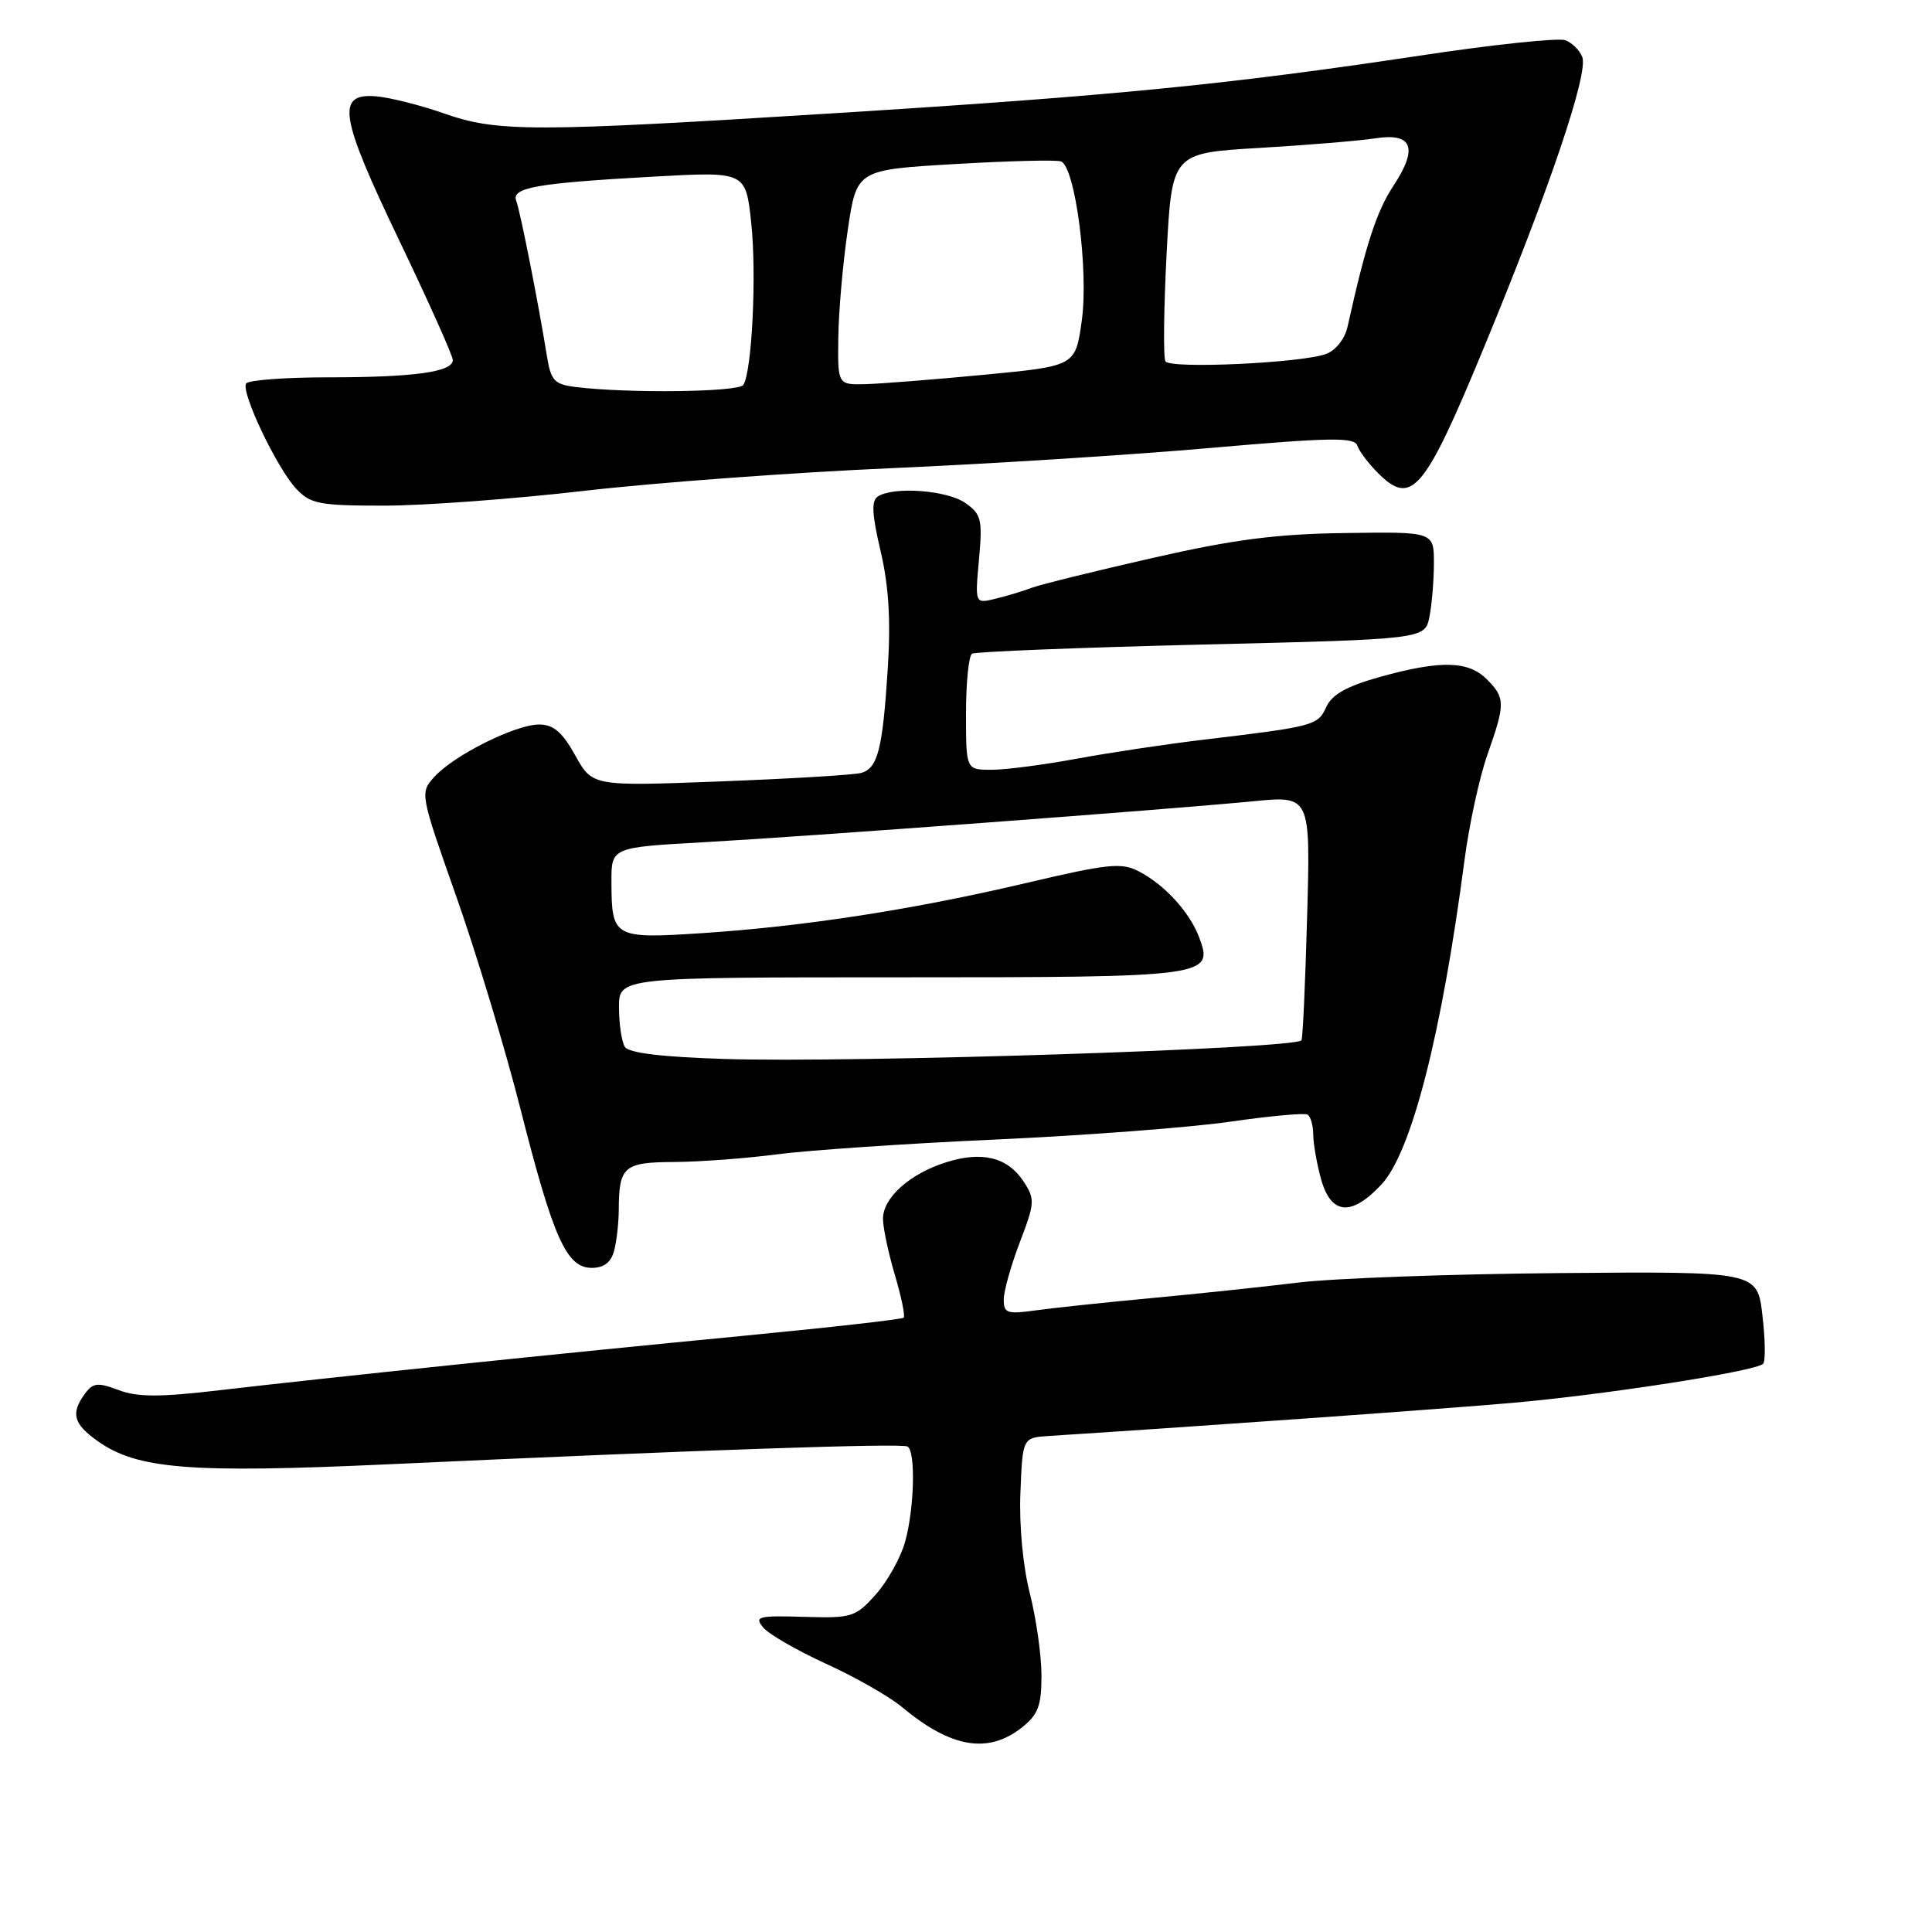 <?xml version="1.0" encoding="UTF-8" standalone="no"?>
<!DOCTYPE svg PUBLIC "-//W3C//DTD SVG 1.1//EN" "http://www.w3.org/Graphics/SVG/1.1/DTD/svg11.dtd" >
<svg xmlns="http://www.w3.org/2000/svg" xmlns:xlink="http://www.w3.org/1999/xlink" version="1.1" viewBox="0 0 256 256">
 <g >
 <path fill="currentColor"
d=" M 135.37 228.93 C 137.56 227.20 138.00 226.05 138.00 222.01 C 138.00 219.34 137.30 214.45 136.46 211.13 C 135.55 207.58 135.03 202.10 135.21 197.80 C 135.50 190.50 135.50 190.50 139.00 190.27 C 160.52 188.89 190.83 186.72 200.24 185.90 C 212.57 184.83 232.62 181.71 233.62 180.71 C 233.95 180.39 233.91 177.50 233.53 174.30 C 232.86 168.47 232.86 168.47 206.68 168.69 C 192.28 168.81 176.68 169.38 172.00 169.95 C 167.32 170.52 158.55 171.45 152.50 172.01 C 146.45 172.58 139.59 173.30 137.25 173.63 C 133.45 174.16 133.00 174.01 133.00 172.20 C 133.00 171.09 133.96 167.67 135.13 164.61 C 137.13 159.38 137.16 158.89 135.62 156.54 C 133.51 153.33 130.09 152.49 125.30 154.03 C 120.51 155.56 117.00 158.72 117.00 161.49 C 117.00 162.67 117.71 166.01 118.57 168.92 C 119.43 171.82 119.96 174.38 119.74 174.60 C 119.52 174.82 109.92 175.90 98.42 177.01 C 73.95 179.36 43.79 182.50 29.21 184.20 C 21.15 185.15 18.22 185.14 15.71 184.19 C 12.95 183.15 12.33 183.22 11.25 184.68 C 9.35 187.27 9.72 188.67 12.94 190.95 C 18.16 194.67 25.16 195.23 51.35 194.03 C 92.78 192.12 119.47 191.21 120.25 191.67 C 121.35 192.32 121.16 199.90 119.93 204.30 C 119.35 206.40 117.60 209.53 116.05 211.27 C 113.35 214.29 112.89 214.43 106.50 214.24 C 100.44 214.06 99.92 214.20 101.13 215.65 C 101.86 216.54 105.62 218.70 109.48 220.47 C 113.34 222.23 117.85 224.80 119.50 226.18 C 126.00 231.60 130.89 232.44 135.37 228.93 Z  M 81.37 165.75 C 81.70 164.51 81.98 162.07 81.99 160.33 C 82.01 154.55 82.65 154.00 89.36 153.97 C 92.74 153.95 98.88 153.49 103.00 152.95 C 107.12 152.41 120.17 151.52 132.00 150.99 C 143.82 150.45 157.78 149.39 163.00 148.63 C 168.22 147.88 172.84 147.45 173.25 147.69 C 173.66 147.92 174.00 149.10 174.01 150.31 C 174.01 151.51 174.48 154.19 175.05 156.25 C 176.37 160.98 179.06 161.22 183.04 156.96 C 187.03 152.69 191.02 137.10 194.05 114.00 C 194.66 109.33 196.02 103.04 197.08 100.03 C 199.48 93.22 199.47 92.47 197.00 90.00 C 194.55 87.55 190.87 87.47 182.87 89.69 C 178.46 90.92 176.49 92.02 175.74 93.68 C 174.61 96.14 174.16 96.26 159.50 98.01 C 154.55 98.60 146.96 99.74 142.64 100.54 C 138.32 101.34 133.25 102.00 131.39 102.00 C 128.00 102.00 128.00 102.00 128.00 94.56 C 128.00 90.47 128.36 86.90 128.80 86.62 C 129.24 86.35 142.92 85.81 159.20 85.41 C 188.81 84.70 188.81 84.70 189.41 81.72 C 189.73 80.09 190.00 76.89 190.00 74.61 C 190.00 70.46 190.00 70.46 178.25 70.63 C 169.11 70.75 163.44 71.49 152.73 73.93 C 145.16 75.65 137.96 77.43 136.73 77.88 C 135.51 78.34 133.31 79.00 131.85 79.35 C 129.19 79.99 129.19 79.99 129.72 74.14 C 130.20 68.83 130.04 68.14 127.90 66.64 C 125.50 64.96 118.44 64.43 116.33 65.78 C 115.44 66.34 115.53 68.11 116.68 73.01 C 117.76 77.58 118.04 82.16 117.64 88.50 C 116.96 99.24 116.32 101.78 114.14 102.41 C 113.24 102.68 104.85 103.18 95.50 103.54 C 78.50 104.19 78.50 104.19 76.22 100.09 C 74.50 97.00 73.33 96.00 71.44 96.00 C 68.30 96.00 60.14 100.08 57.56 102.93 C 55.63 105.06 55.65 105.14 60.46 118.79 C 63.12 126.33 66.96 139.03 68.98 147.00 C 73.32 164.09 75.07 168.00 78.41 168.00 C 80.01 168.00 80.96 167.28 81.37 165.75 Z  M 77.50 65.03 C 86.85 63.95 105.07 62.61 118.00 62.04 C 130.93 61.48 150.03 60.27 160.45 59.35 C 176.25 57.97 179.47 57.91 179.85 59.04 C 180.09 59.78 181.33 61.42 182.59 62.68 C 187.06 67.15 188.73 65.17 196.69 45.90 C 205.35 24.94 210.49 9.73 209.66 7.55 C 209.32 6.67 208.31 5.67 207.42 5.33 C 206.52 4.99 197.85 5.90 188.14 7.37 C 162.77 11.19 147.67 12.68 111.08 14.97 C 70.36 17.52 65.92 17.52 58.77 15.01 C 55.66 13.92 51.63 12.91 49.81 12.76 C 44.50 12.34 44.99 15.37 52.92 31.90 C 56.81 40.02 60.00 47.13 60.00 47.71 C 60.00 49.29 54.85 50.00 43.43 50.00 C 37.76 50.00 32.89 50.37 32.61 50.82 C 31.90 51.96 36.69 62.03 39.24 64.75 C 41.14 66.78 42.28 67.00 50.92 67.00 C 56.19 67.00 68.15 66.11 77.50 65.03 Z  M 96.04 140.32 C 87.71 140.06 83.32 139.53 82.80 138.72 C 82.38 138.05 82.02 135.70 82.02 133.50 C 82.01 129.50 82.01 129.50 119.35 129.50 C 160.22 129.50 160.86 129.41 158.88 124.17 C 157.62 120.84 154.31 117.23 150.90 115.46 C 148.61 114.26 146.81 114.45 135.90 117.02 C 120.89 120.55 106.59 122.75 92.98 123.65 C 81.33 124.41 81.04 124.24 81.02 116.89 C 81.00 112.28 81.00 112.28 93.25 111.60 C 106.85 110.84 154.27 107.31 166.07 106.17 C 173.65 105.43 173.65 105.43 173.20 121.47 C 172.96 130.29 172.62 137.66 172.45 137.85 C 171.45 138.97 113.23 140.85 96.04 140.32 Z  M 76.28 51.28 C 73.45 50.93 73.00 50.44 72.47 47.19 C 71.35 40.21 68.94 28.01 68.41 26.63 C 67.73 24.85 71.01 24.27 86.66 23.40 C 98.81 22.73 98.81 22.73 99.54 29.51 C 100.27 36.33 99.65 49.14 98.50 51.00 C 97.91 51.96 83.20 52.14 76.28 51.28 Z  M 111.08 44.75 C 111.12 41.31 111.68 34.90 112.33 30.50 C 113.51 22.50 113.51 22.50 126.50 21.74 C 133.64 21.32 139.98 21.16 140.59 21.39 C 142.48 22.12 144.27 35.87 143.34 42.50 C 142.50 48.50 142.50 48.50 130.50 49.65 C 123.90 50.28 116.81 50.84 114.75 50.90 C 111.00 51.00 111.00 51.00 111.08 44.75 Z  M 154.43 47.88 C 154.13 47.40 154.20 41.00 154.58 33.64 C 155.28 20.28 155.28 20.28 166.89 19.60 C 173.27 19.22 180.18 18.65 182.23 18.33 C 187.18 17.56 187.95 19.60 184.61 24.66 C 182.40 28.02 180.97 32.41 178.56 43.29 C 178.21 44.89 177.00 46.42 175.72 46.90 C 172.49 48.10 155.06 48.91 154.43 47.88 Z "/>
</g>
</svg>